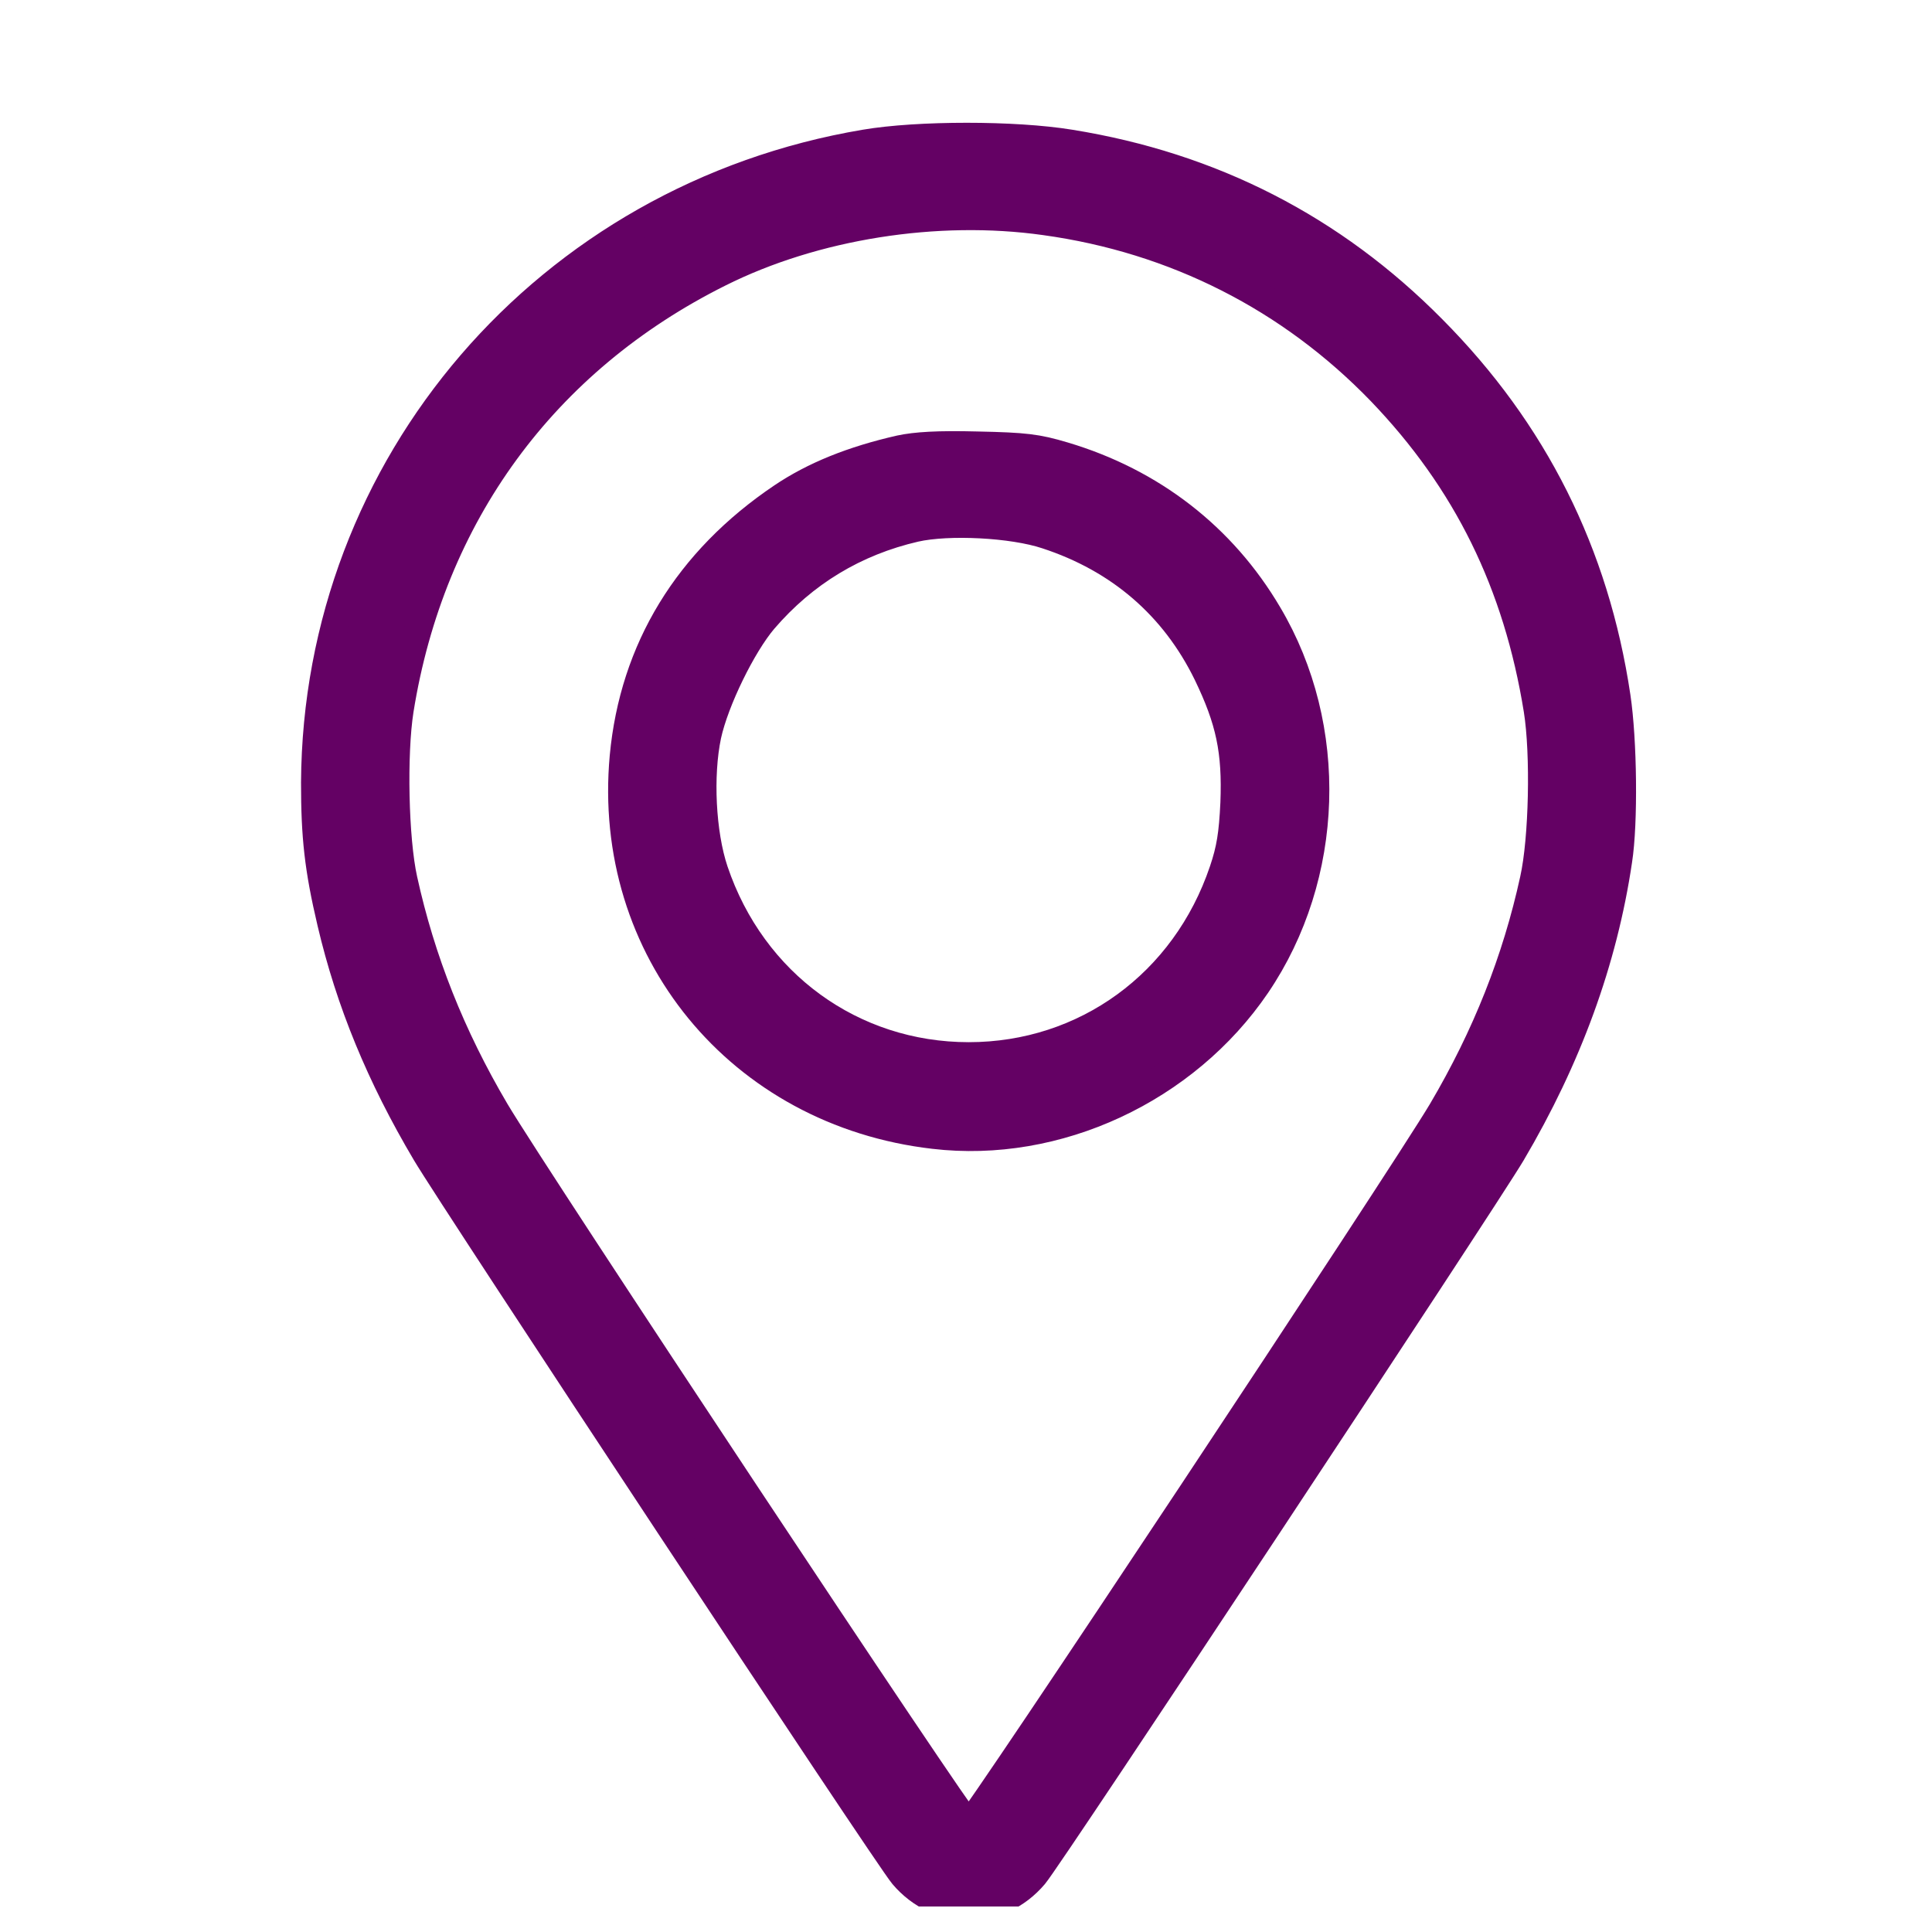 <svg width="21" height="21" viewBox="0 0 21 21" fill="none" xmlns="http://www.w3.org/2000/svg">
<g clip-path="url(#clip0_1171_8245)">
<path d="M9.402 1.558C5.946 2.14 3.441 5.051 3.422 8.507C3.422 9.093 3.459 9.439 3.598 10.029C3.801 10.893 4.132 11.697 4.628 12.534C4.928 13.041 9.65 20.19 9.815 20.382C10.199 20.836 10.86 20.836 11.243 20.382C11.408 20.19 16.127 13.049 16.431 12.538C17.043 11.501 17.43 10.442 17.591 9.353C17.655 8.943 17.644 8.045 17.573 7.572C17.34 6.013 16.675 4.687 15.57 3.575C14.489 2.482 13.174 1.806 11.63 1.558C11.029 1.46 9.981 1.46 9.402 1.558ZM11.359 2.407C12.772 2.602 14.027 3.241 15.007 4.255C15.942 5.228 16.491 6.344 16.712 7.718C16.788 8.196 16.769 9.12 16.671 9.559C16.48 10.434 16.153 11.261 15.672 12.076C15.236 12.809 10.582 19.833 10.529 19.833C10.477 19.833 5.822 12.809 5.387 12.076C4.906 11.261 4.579 10.434 4.387 9.559C4.29 9.12 4.271 8.196 4.346 7.718C4.684 5.604 5.912 3.921 7.817 2.97C8.85 2.452 10.184 2.241 11.359 2.407Z" fill="#640164" stroke="#640164" stroke-width="0.3"/>
<path d="M9.782 4.881C9.267 4.998 8.847 5.167 8.501 5.4C7.475 6.091 6.886 7.056 6.777 8.225C6.585 10.321 8.039 12.094 10.15 12.338C11.487 12.496 12.885 11.846 13.659 10.708C14.463 9.524 14.515 7.905 13.786 6.677C13.29 5.835 12.52 5.238 11.562 4.953C11.27 4.866 11.142 4.851 10.623 4.84C10.195 4.829 9.955 4.844 9.782 4.881ZM11.375 5.817C12.167 6.076 12.761 6.587 13.121 7.323C13.366 7.83 13.437 8.164 13.415 8.728C13.399 9.066 13.373 9.231 13.294 9.464C12.881 10.689 11.795 11.478 10.53 11.478C9.264 11.478 8.178 10.689 7.765 9.464C7.629 9.058 7.599 8.427 7.69 7.995C7.772 7.616 8.069 7.011 8.302 6.737C8.741 6.226 9.294 5.892 9.947 5.741C10.308 5.659 11.003 5.693 11.375 5.817Z" fill="#640164" stroke="#640164" stroke-width="0.3"/>
</g>
<defs>
<clipPath id="clip0_1171_8245">
<rect width="20" height="20" fill="white" transform="translate(0.248 0.723)"/>
</clipPath>
</defs>
</svg>
